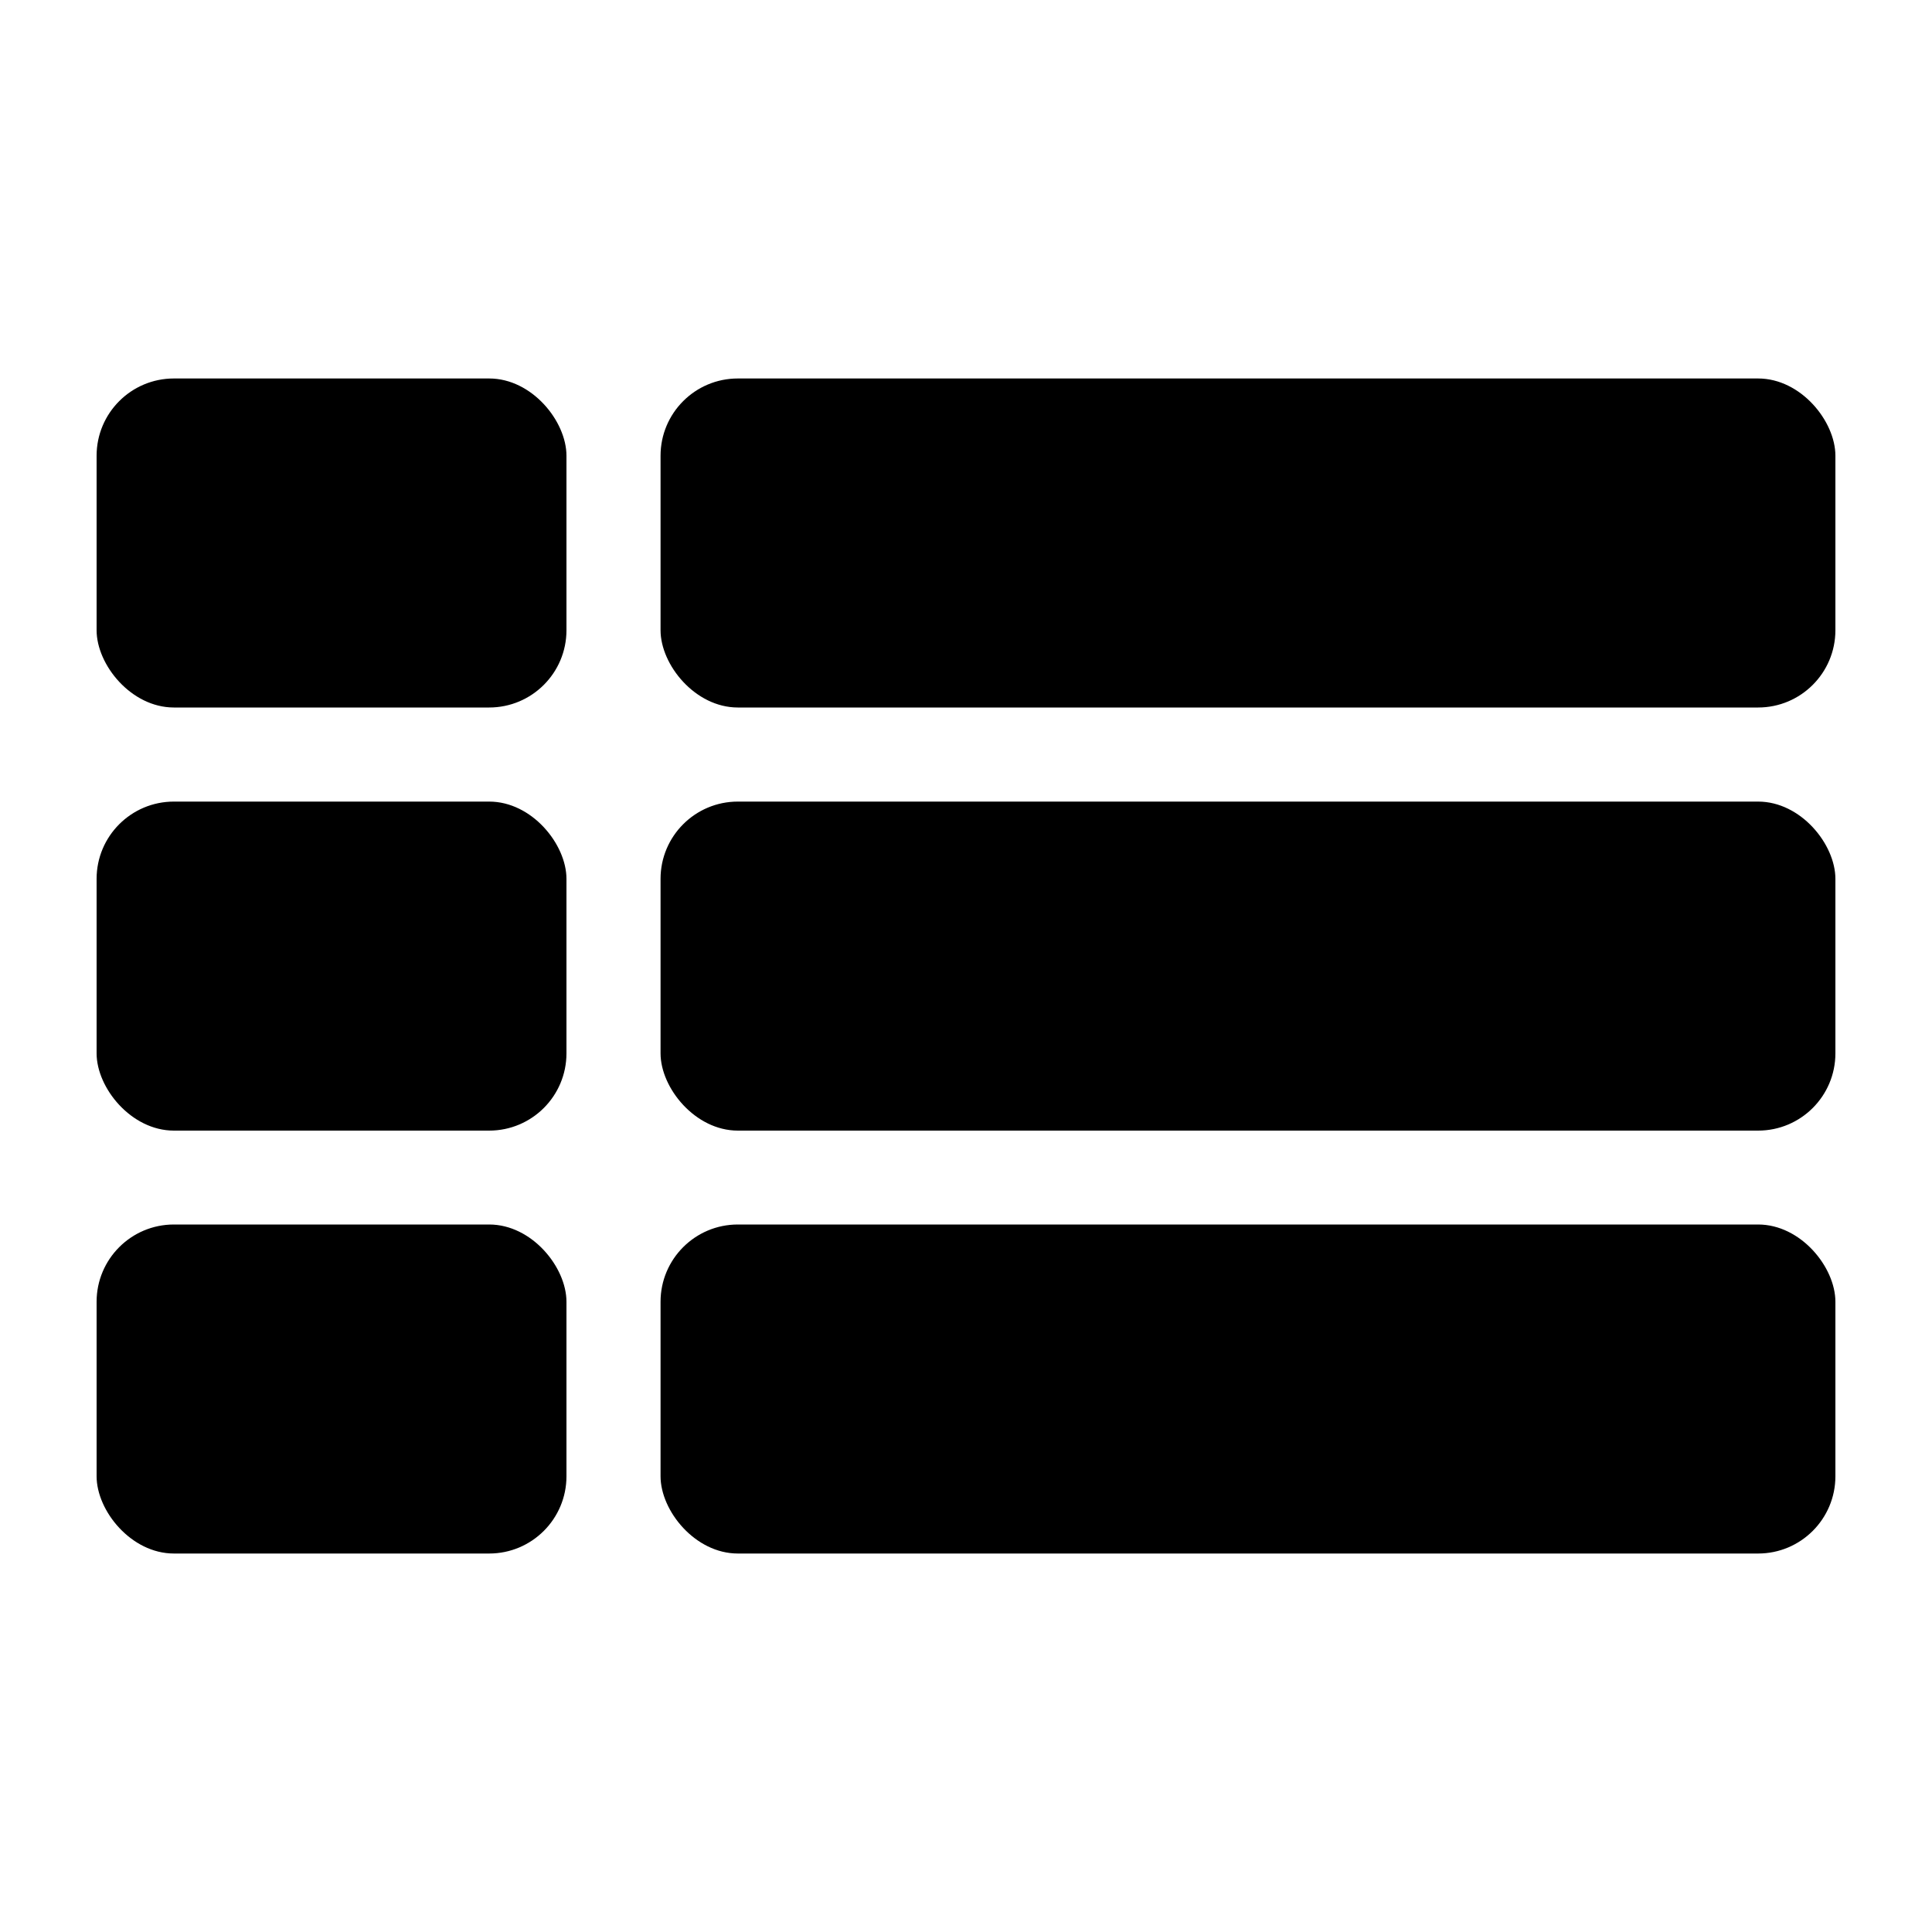 <svg class="icon" viewBox="0 0 100 100" xmlns="http://www.w3.org/2000/svg" aria-hidden="true" role="img"><g fill="currentColor"><rect height="17.03" rx="4" width="24.32" x="5" y="63.38"/><rect height="17.03" rx="4" width="24.32" x="5" y="41.49"/><rect height="17.03" rx="4" width="24.32" x="5" y="19.59"/><rect height="17.03" rx="4" width="60.81" x="34.19" y="63.38"/><rect height="17.03" rx="4" width="60.81" x="34.19" y="41.49"/><rect height="17.03" rx="4" width="60.81" x="34.19" y="19.59"/></g></svg>
